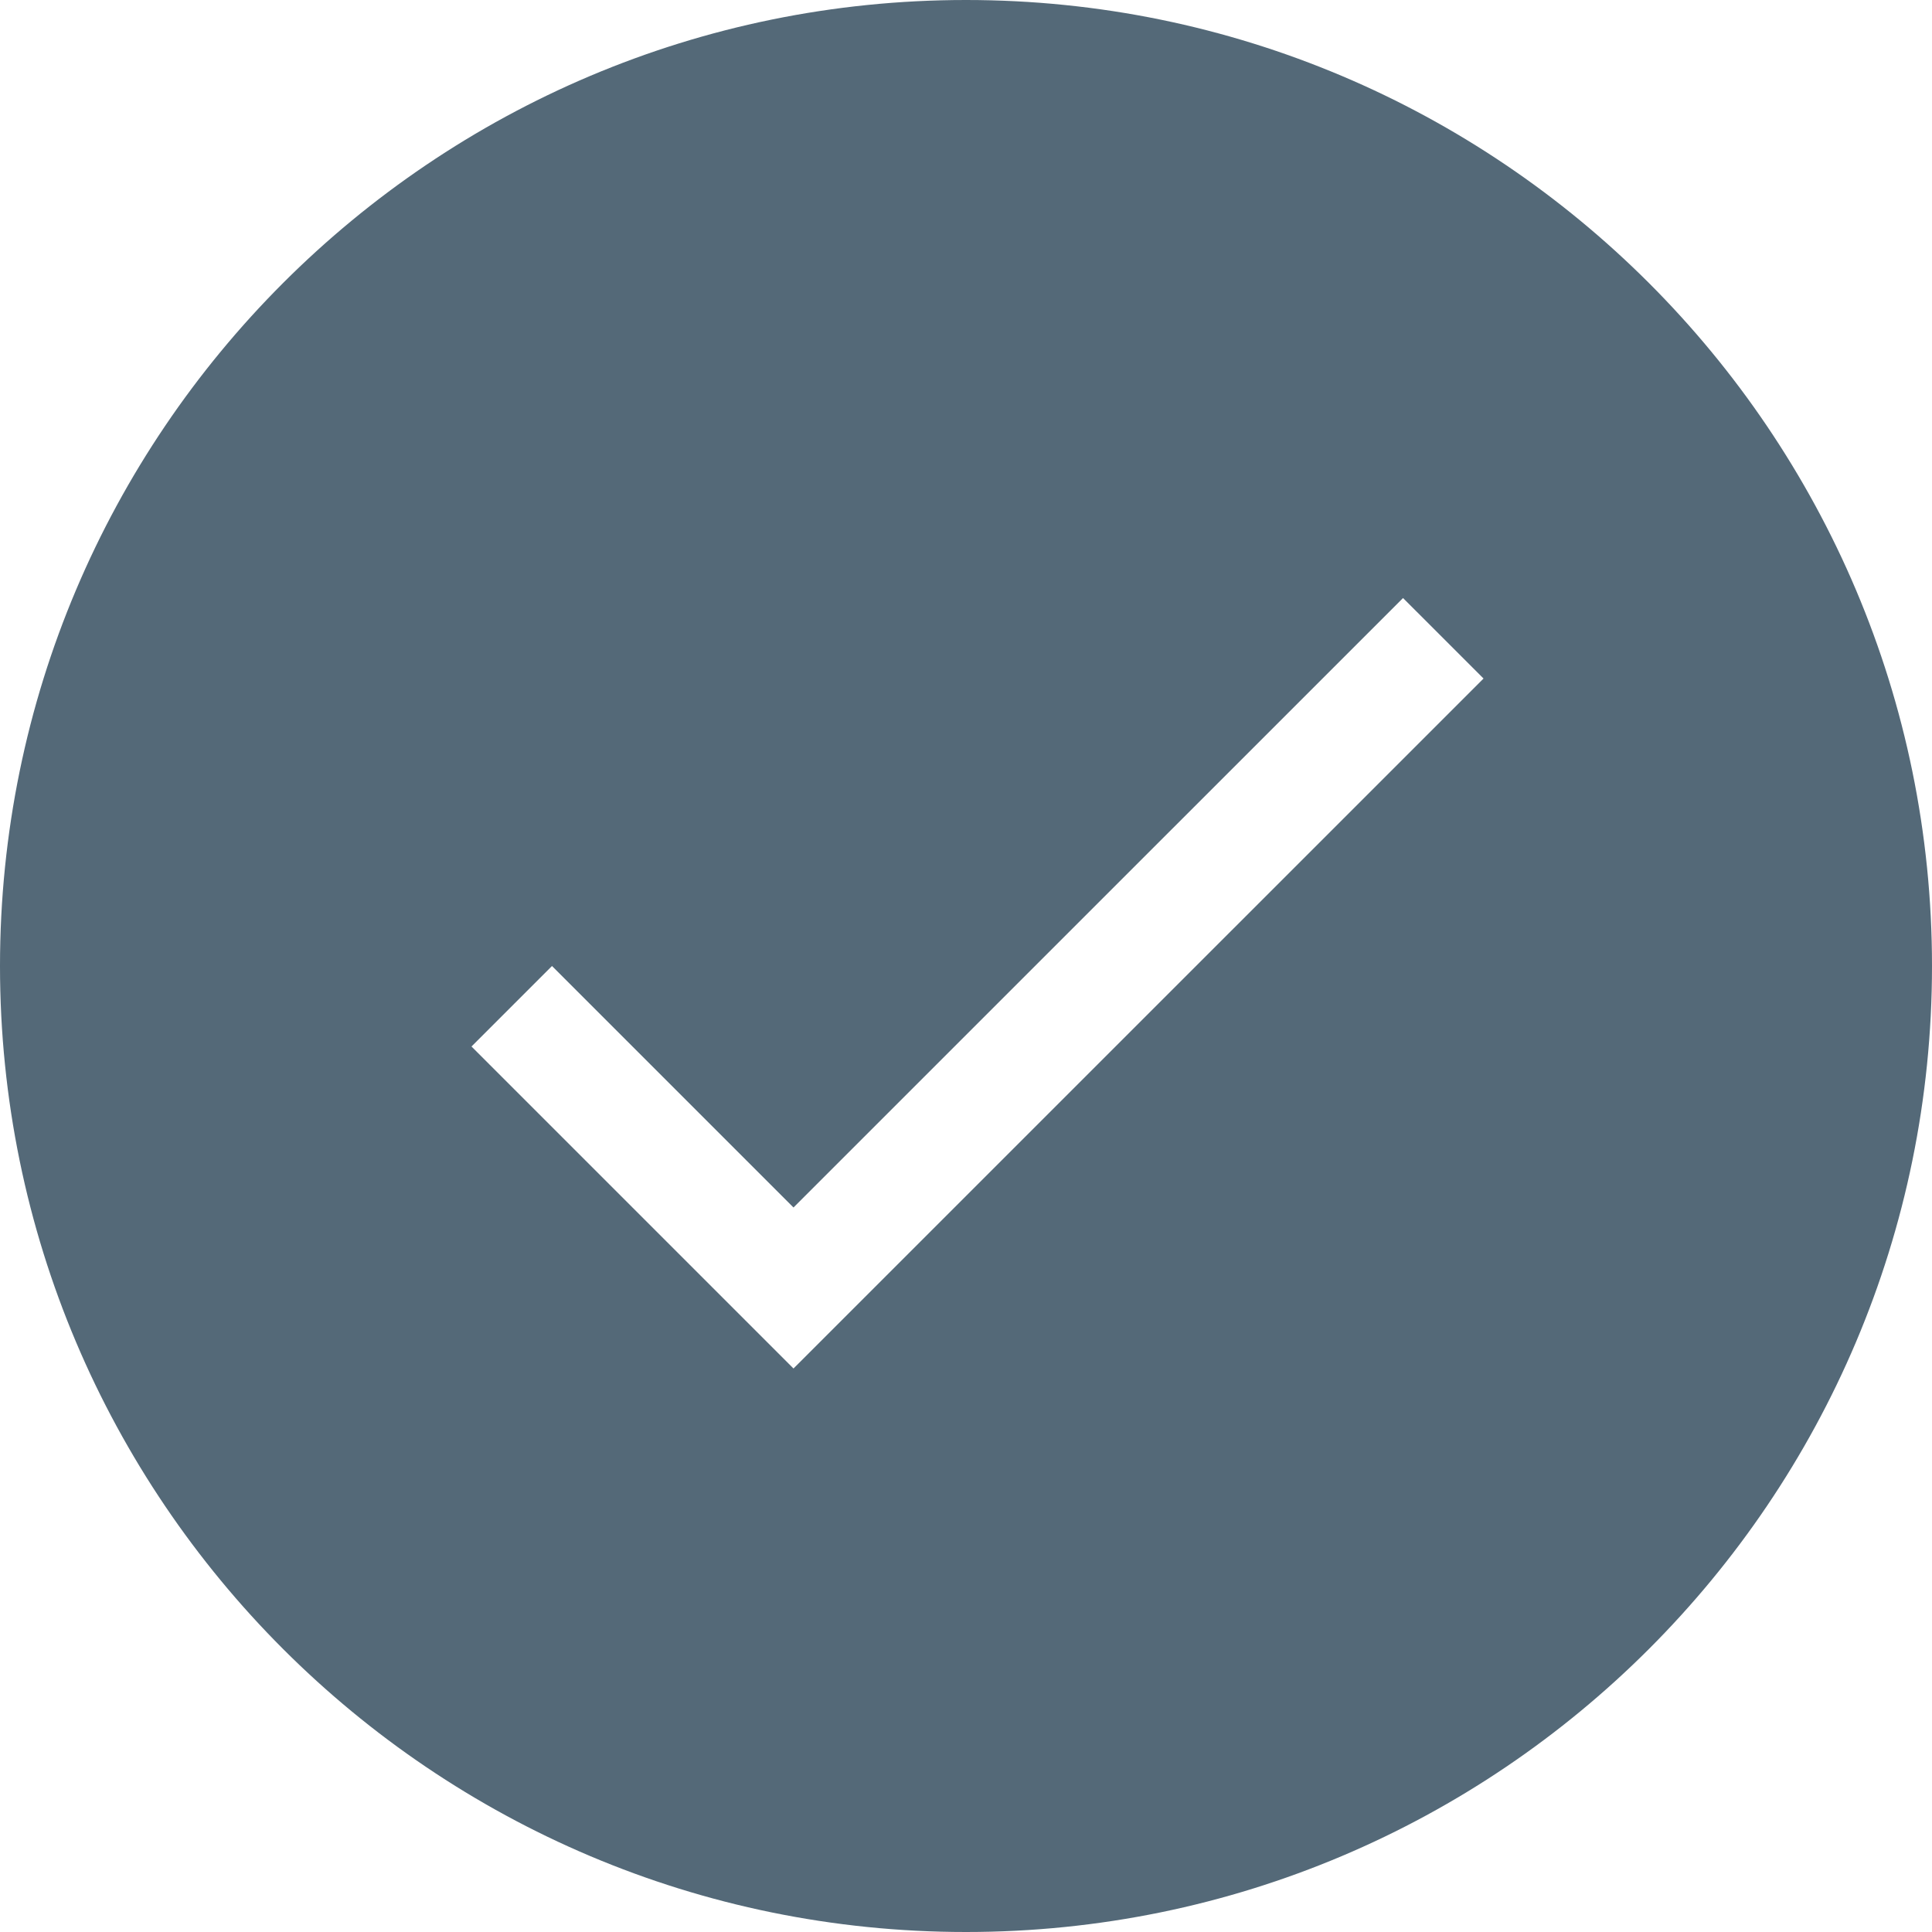 <svg width="100%" height="100%" viewBox="0 0 24 24" xmlns="http://www.w3.org/2000/svg">
    <g id="old" fill="none" fill-rule="evenodd">
        <g id="Artboard-3" fill="#546978" fill-rule="nonzero" class="icon-done-path">
            <path
                    d="M12,0 C18.624,0 24,5.376 24,12 C24,18.624 18.624,24 12,24 C5.376,24 0,18.624 0,12 C0,5.376 5.376,0 12,0 Z M9.857,15 L6.857,12 L5.857,13 L9.857,17 L18.429,8.429 L17.429,7.429 L9.857,15 Z"
                    id="Combined-Shape"/>
        </g>
    </g>
</svg>
